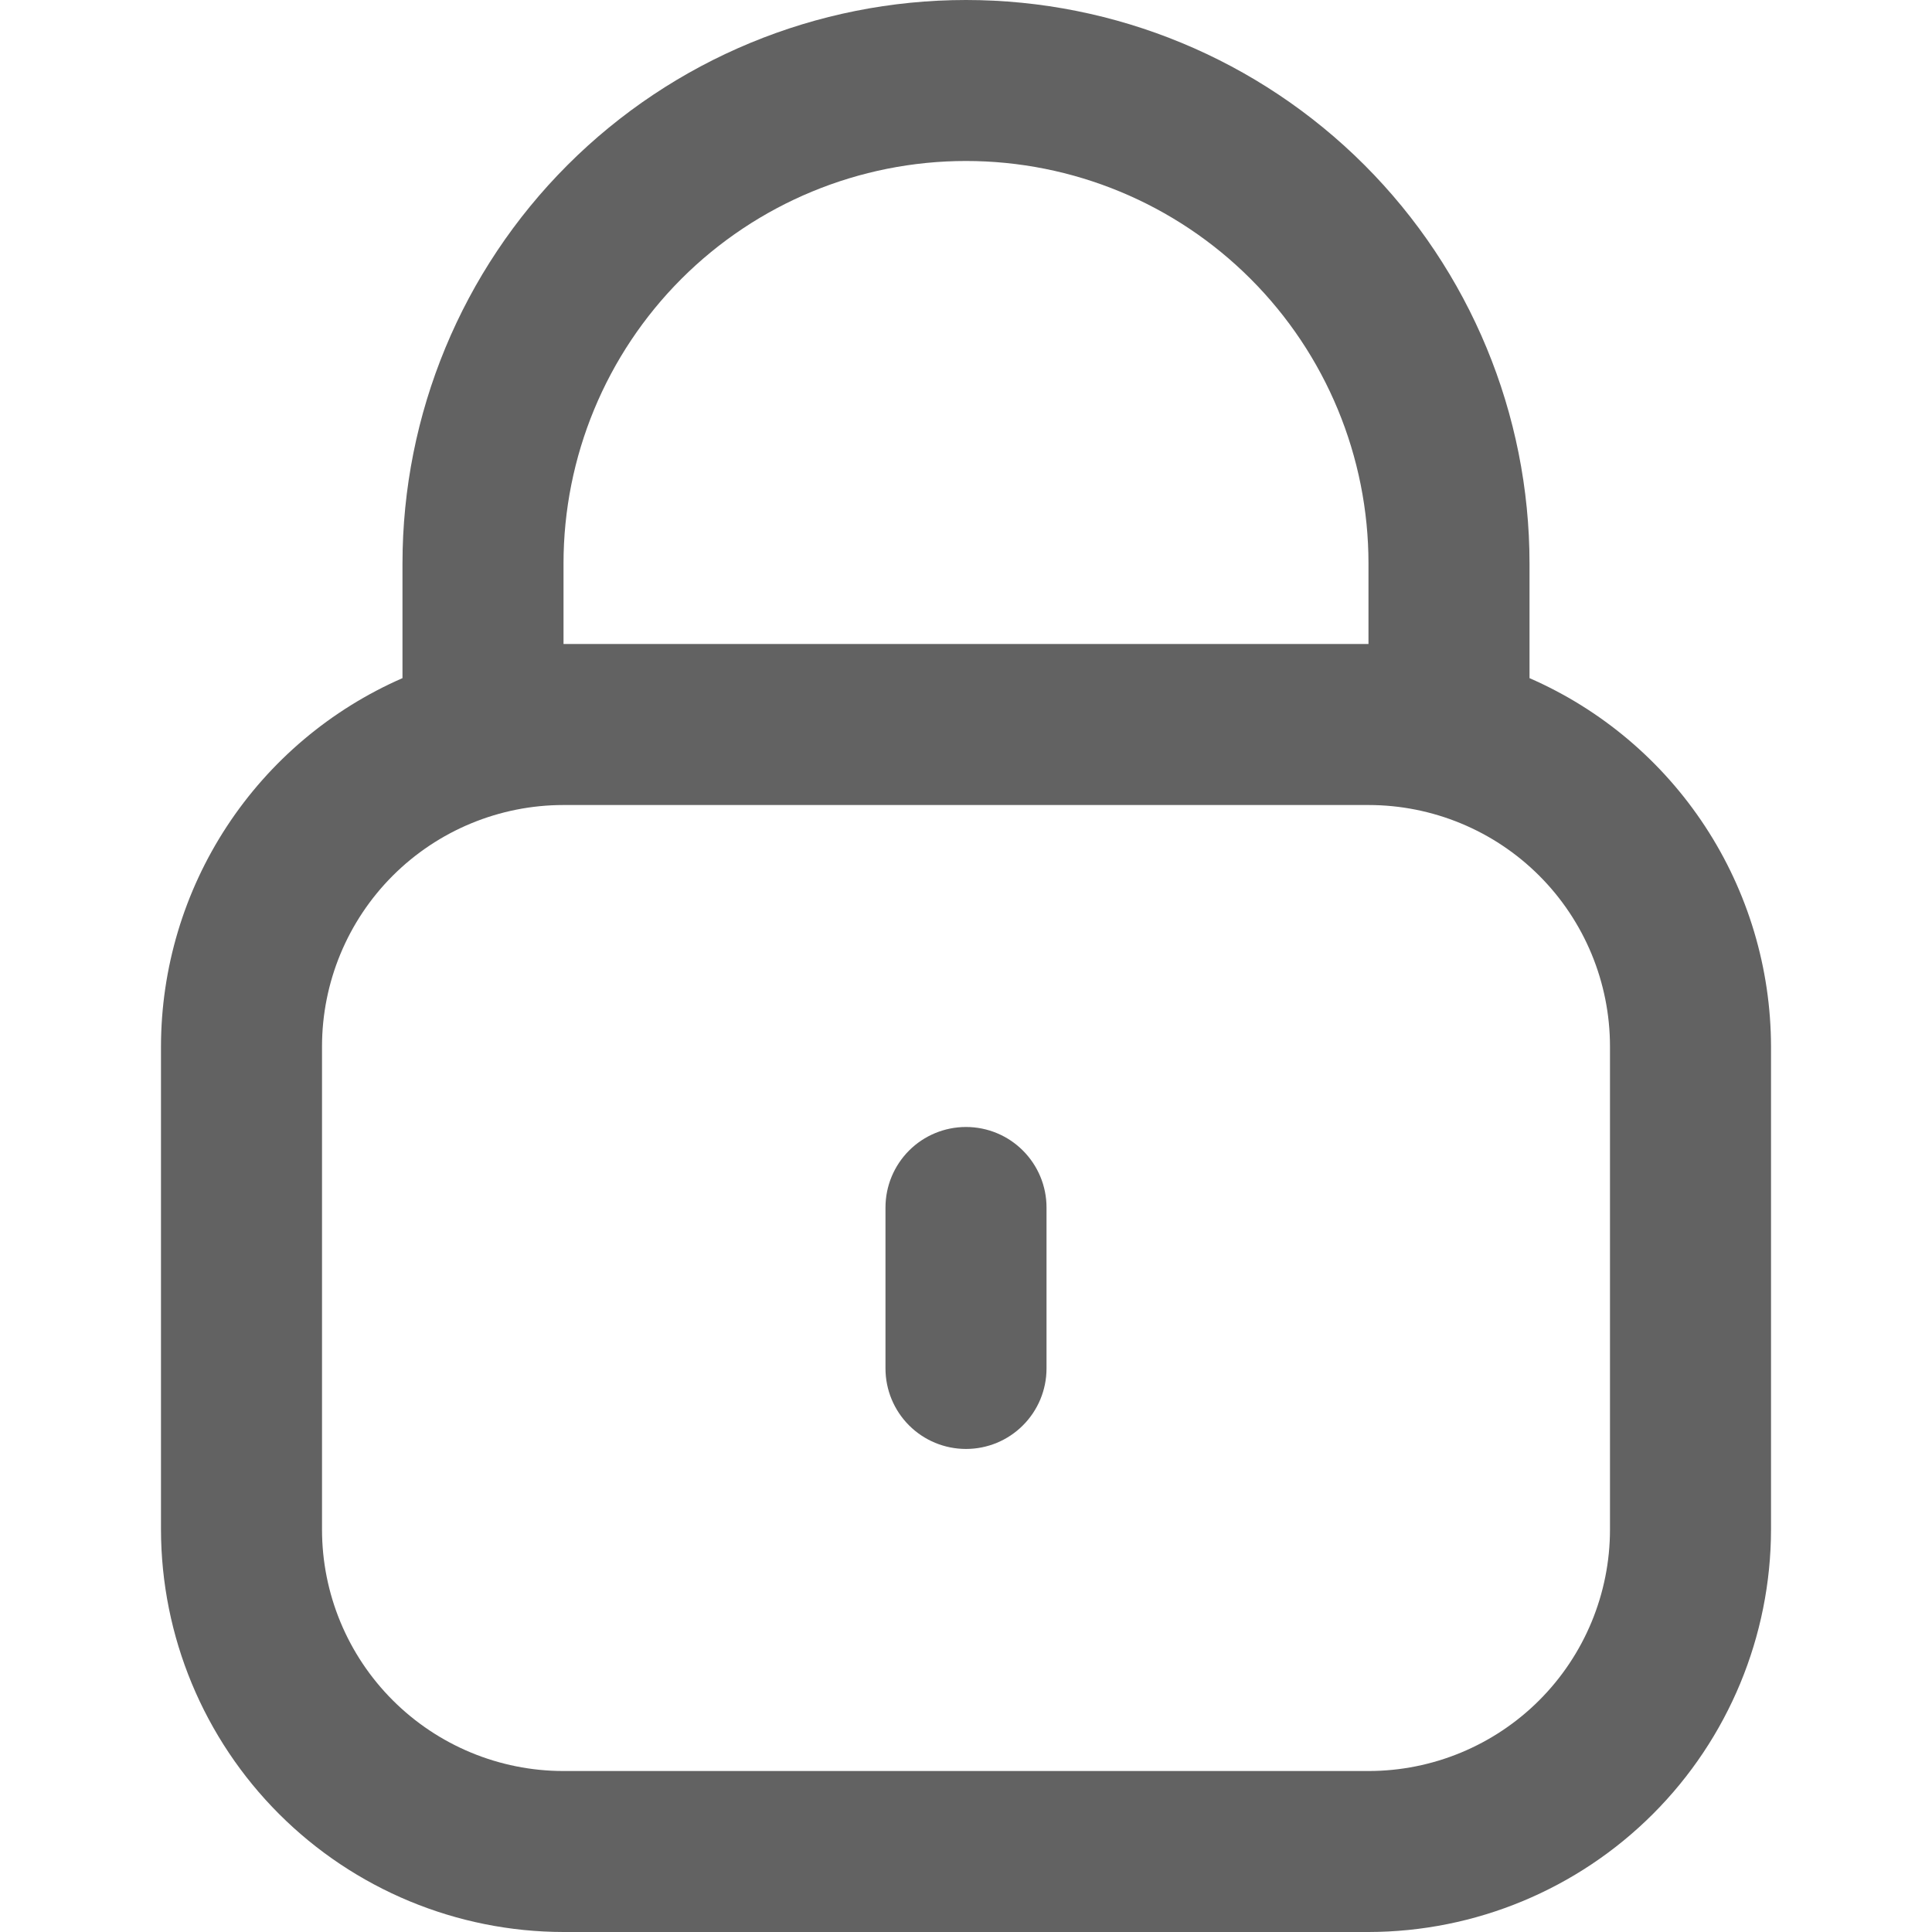 <svg width="40" height="40" viewBox="0 0 40 40" fill="none" xmlns="http://www.w3.org/2000/svg">
<g clip-path="url(#clip0_98_1636)">
<path d="M31.667 14.04V11.667C31.667 8.572 30.437 5.605 28.25 3.417C26.062 1.229 23.094 0 20 0C16.906 0 13.938 1.229 11.75 3.417C9.562 5.605 8.333 8.572 8.333 11.667V14.04C6.849 14.688 5.585 15.754 4.697 17.109C3.809 18.463 3.335 20.047 3.333 21.667V31.667C3.336 33.876 4.215 35.994 5.777 37.556C7.339 39.118 9.457 39.997 11.667 40H28.333C30.543 39.997 32.661 39.118 34.223 37.556C35.785 35.994 36.664 33.876 36.667 31.667V21.667C36.664 20.047 36.19 18.463 35.302 17.109C34.414 15.754 33.151 14.688 31.667 14.04ZM11.667 11.667C11.667 9.457 12.545 7.337 14.107 5.774C15.67 4.211 17.79 3.333 20 3.333C22.21 3.333 24.33 4.211 25.892 5.774C27.455 7.337 28.333 9.457 28.333 11.667V13.333H11.667V11.667ZM33.333 31.667C33.333 32.993 32.806 34.264 31.869 35.202C30.931 36.14 29.659 36.667 28.333 36.667H11.667C10.341 36.667 9.069 36.14 8.131 35.202C7.193 34.264 6.667 32.993 6.667 31.667V21.667C6.667 20.341 7.193 19.069 8.131 18.131C9.069 17.193 10.341 16.667 11.667 16.667H28.333C29.659 16.667 30.931 17.193 31.869 18.131C32.806 19.069 33.333 20.341 33.333 21.667V31.667Z" fill="#626262"/>
<path d="M20 23.333C19.558 23.333 19.134 23.508 18.821 23.821C18.509 24.134 18.333 24.557 18.333 24.999V28.333C18.333 28.775 18.509 29.199 18.821 29.511C19.134 29.824 19.558 29.999 20 29.999C20.442 29.999 20.866 29.824 21.178 29.511C21.491 29.199 21.667 28.775 21.667 28.333V24.999C21.667 24.557 21.491 24.134 21.178 23.821C20.866 23.508 20.442 23.333 20 23.333Z" fill="#626262"/>
</g>
<defs>
<clipPath id="clip0_98_1636">
<rect width="40" height="40" fill="white"/>
</clipPath>
</defs>
</svg>
